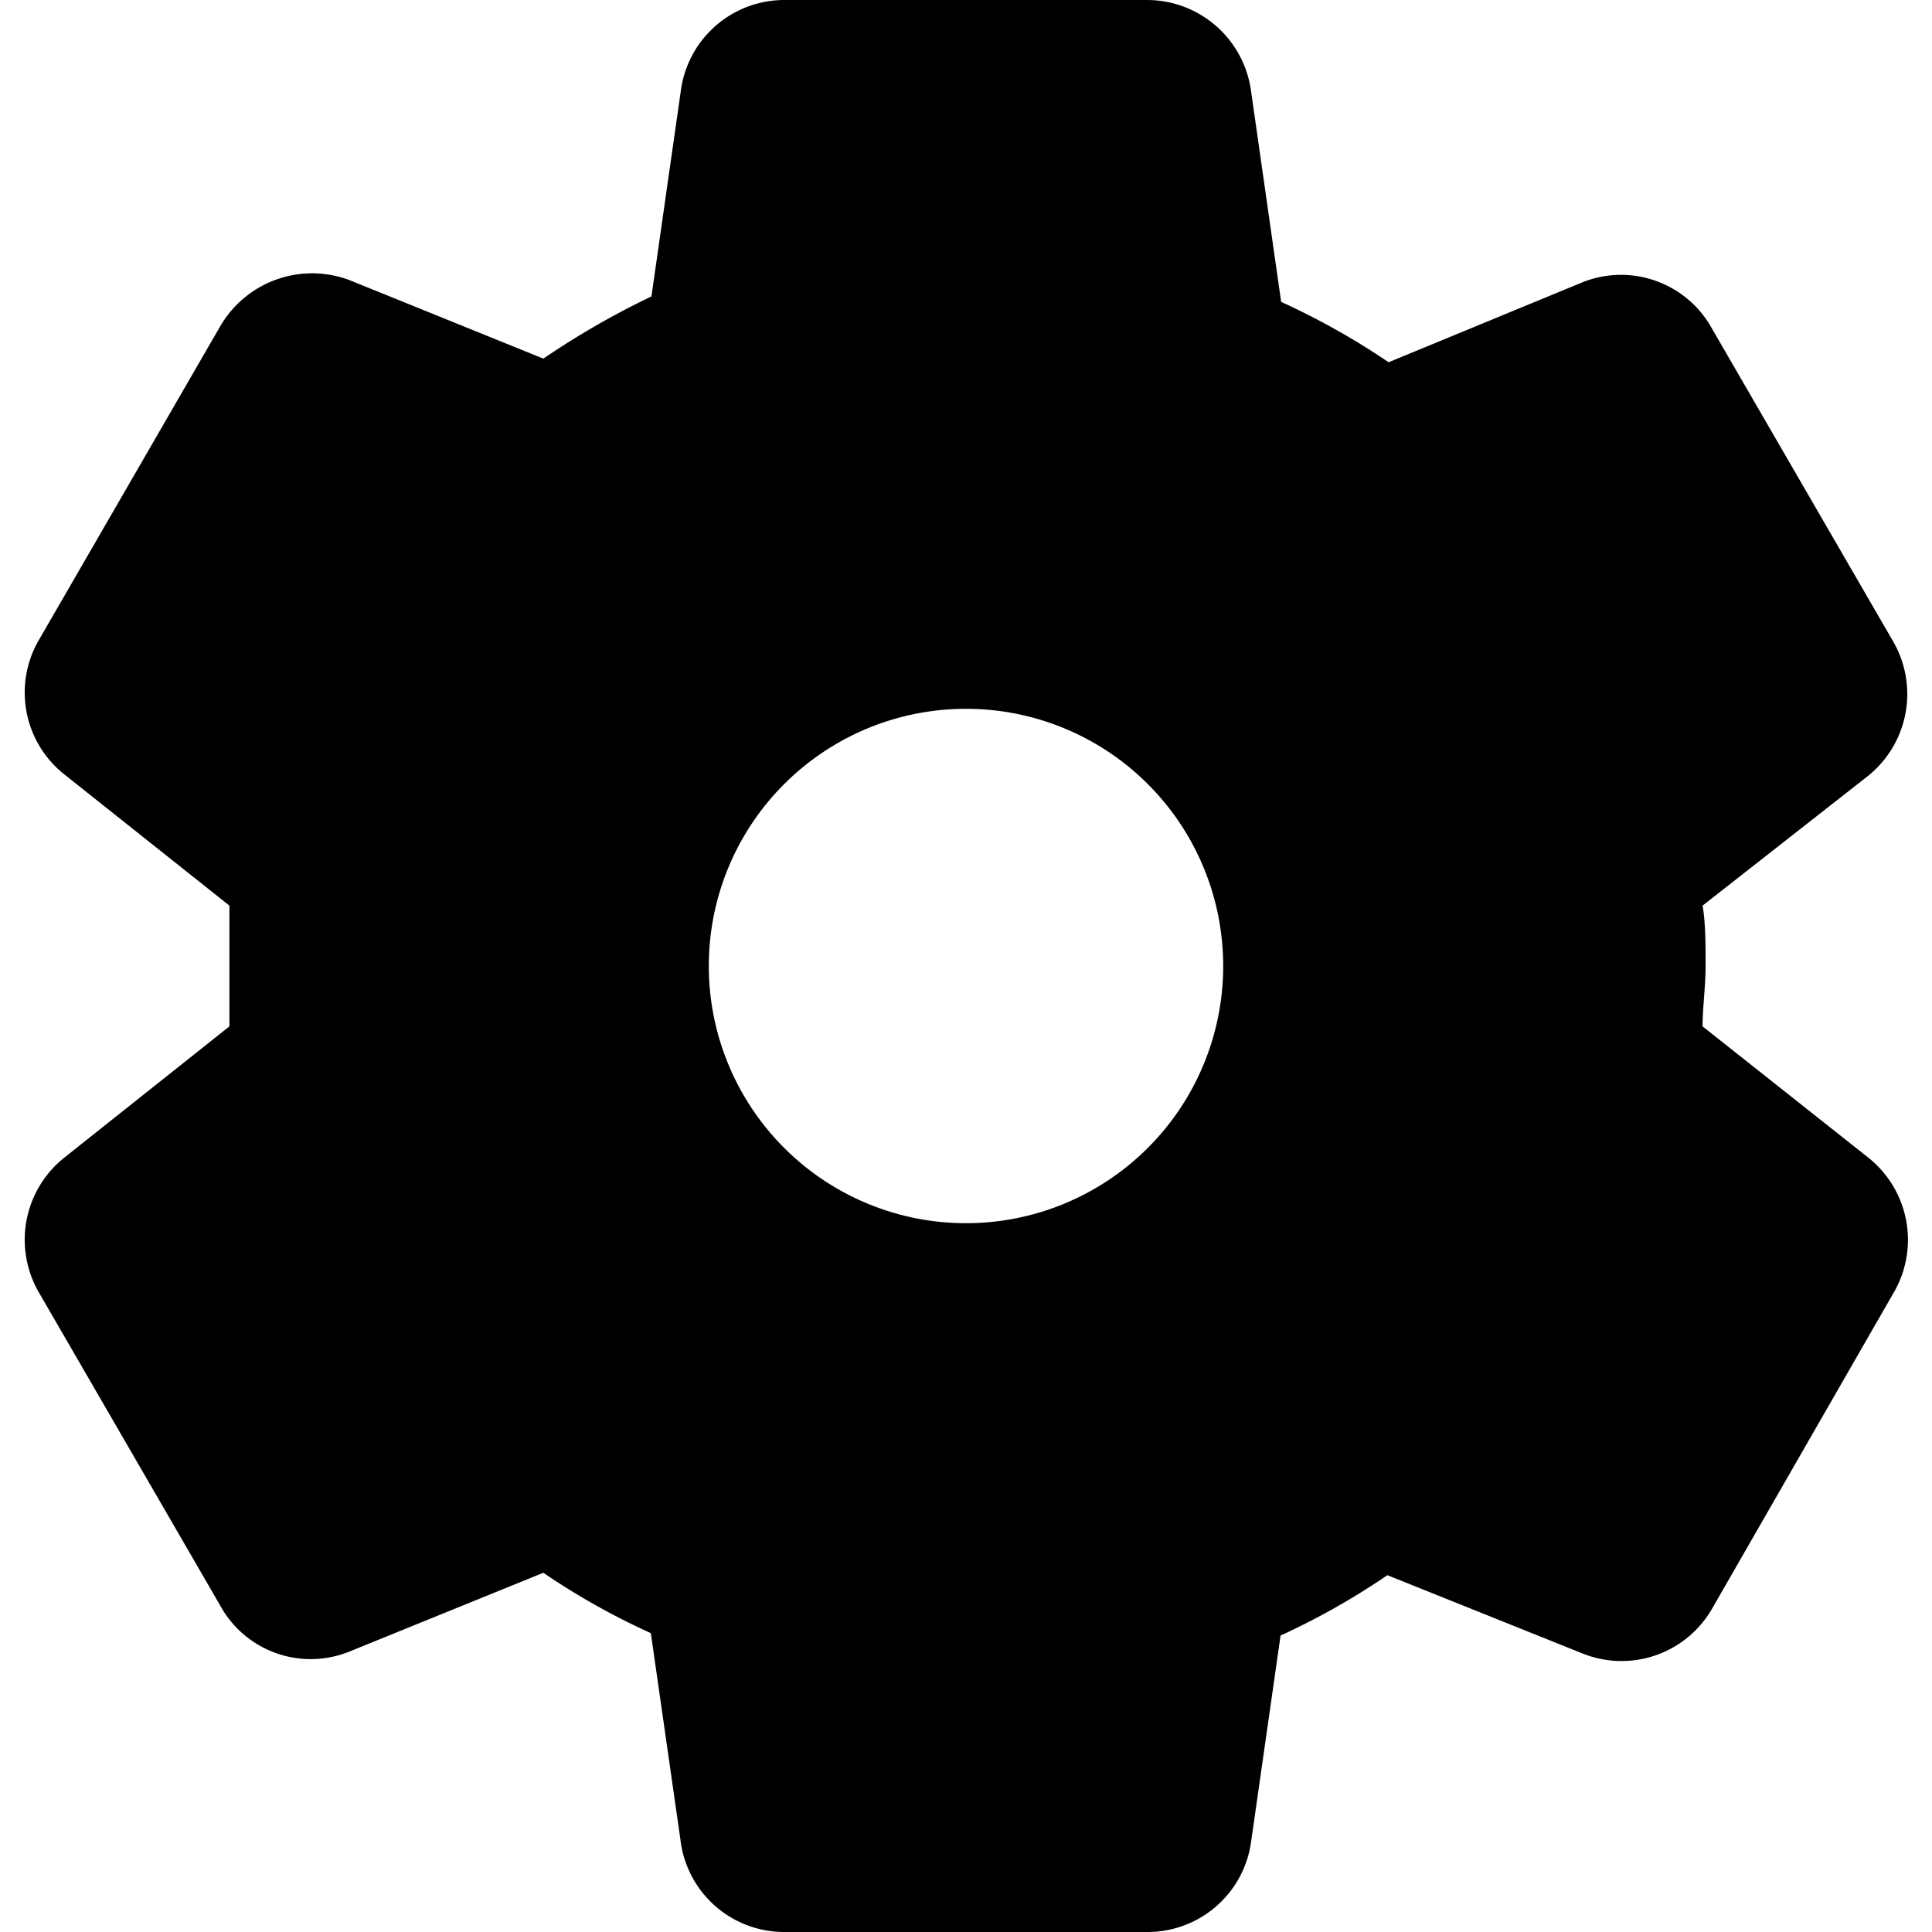 <svg id="Camada_1" data-name="Camada 1" xmlns="http://www.w3.org/2000/svg" viewBox="0 0 32 32"><path d="M30.94,19.17,28.2,17c0-.31.05-.66.05-1s0-.72-.05-1l2.73-2.14a1.74,1.74,0,0,0,.43-2.23l-3-5.18a1.72,1.72,0,0,0-2.16-.77L23,6a12.17,12.17,0,0,0-1.78-1L20.72,1.5A1.74,1.74,0,0,0,19,0H13a1.73,1.73,0,0,0-1.72,1.48l-.49,3.43A13.49,13.49,0,0,0,9,5.94L5.79,4.64a1.76,1.76,0,0,0-2.14.76l-3,5.19a1.73,1.73,0,0,0,.42,2.24L3.8,15c0,.38,0,.71,0,1s0,.65,0,1L1.07,19.17A1.74,1.74,0,0,0,.64,21.4l3,5.18a1.71,1.71,0,0,0,2.16.77L9,26.05a11.75,11.75,0,0,0,1.78,1l.49,3.42A1.73,1.73,0,0,0,13,32h6a1.73,1.73,0,0,0,1.72-1.48l.49-3.43a12.07,12.07,0,0,0,1.77-1l3.24,1.3a1.73,1.73,0,0,0,2.14-.75l3-5.22A1.74,1.74,0,0,0,30.94,19.17ZM16,11.74A4.26,4.26,0,1,1,11.74,16,4.26,4.26,0,0,1,16,11.74Z"/></svg>